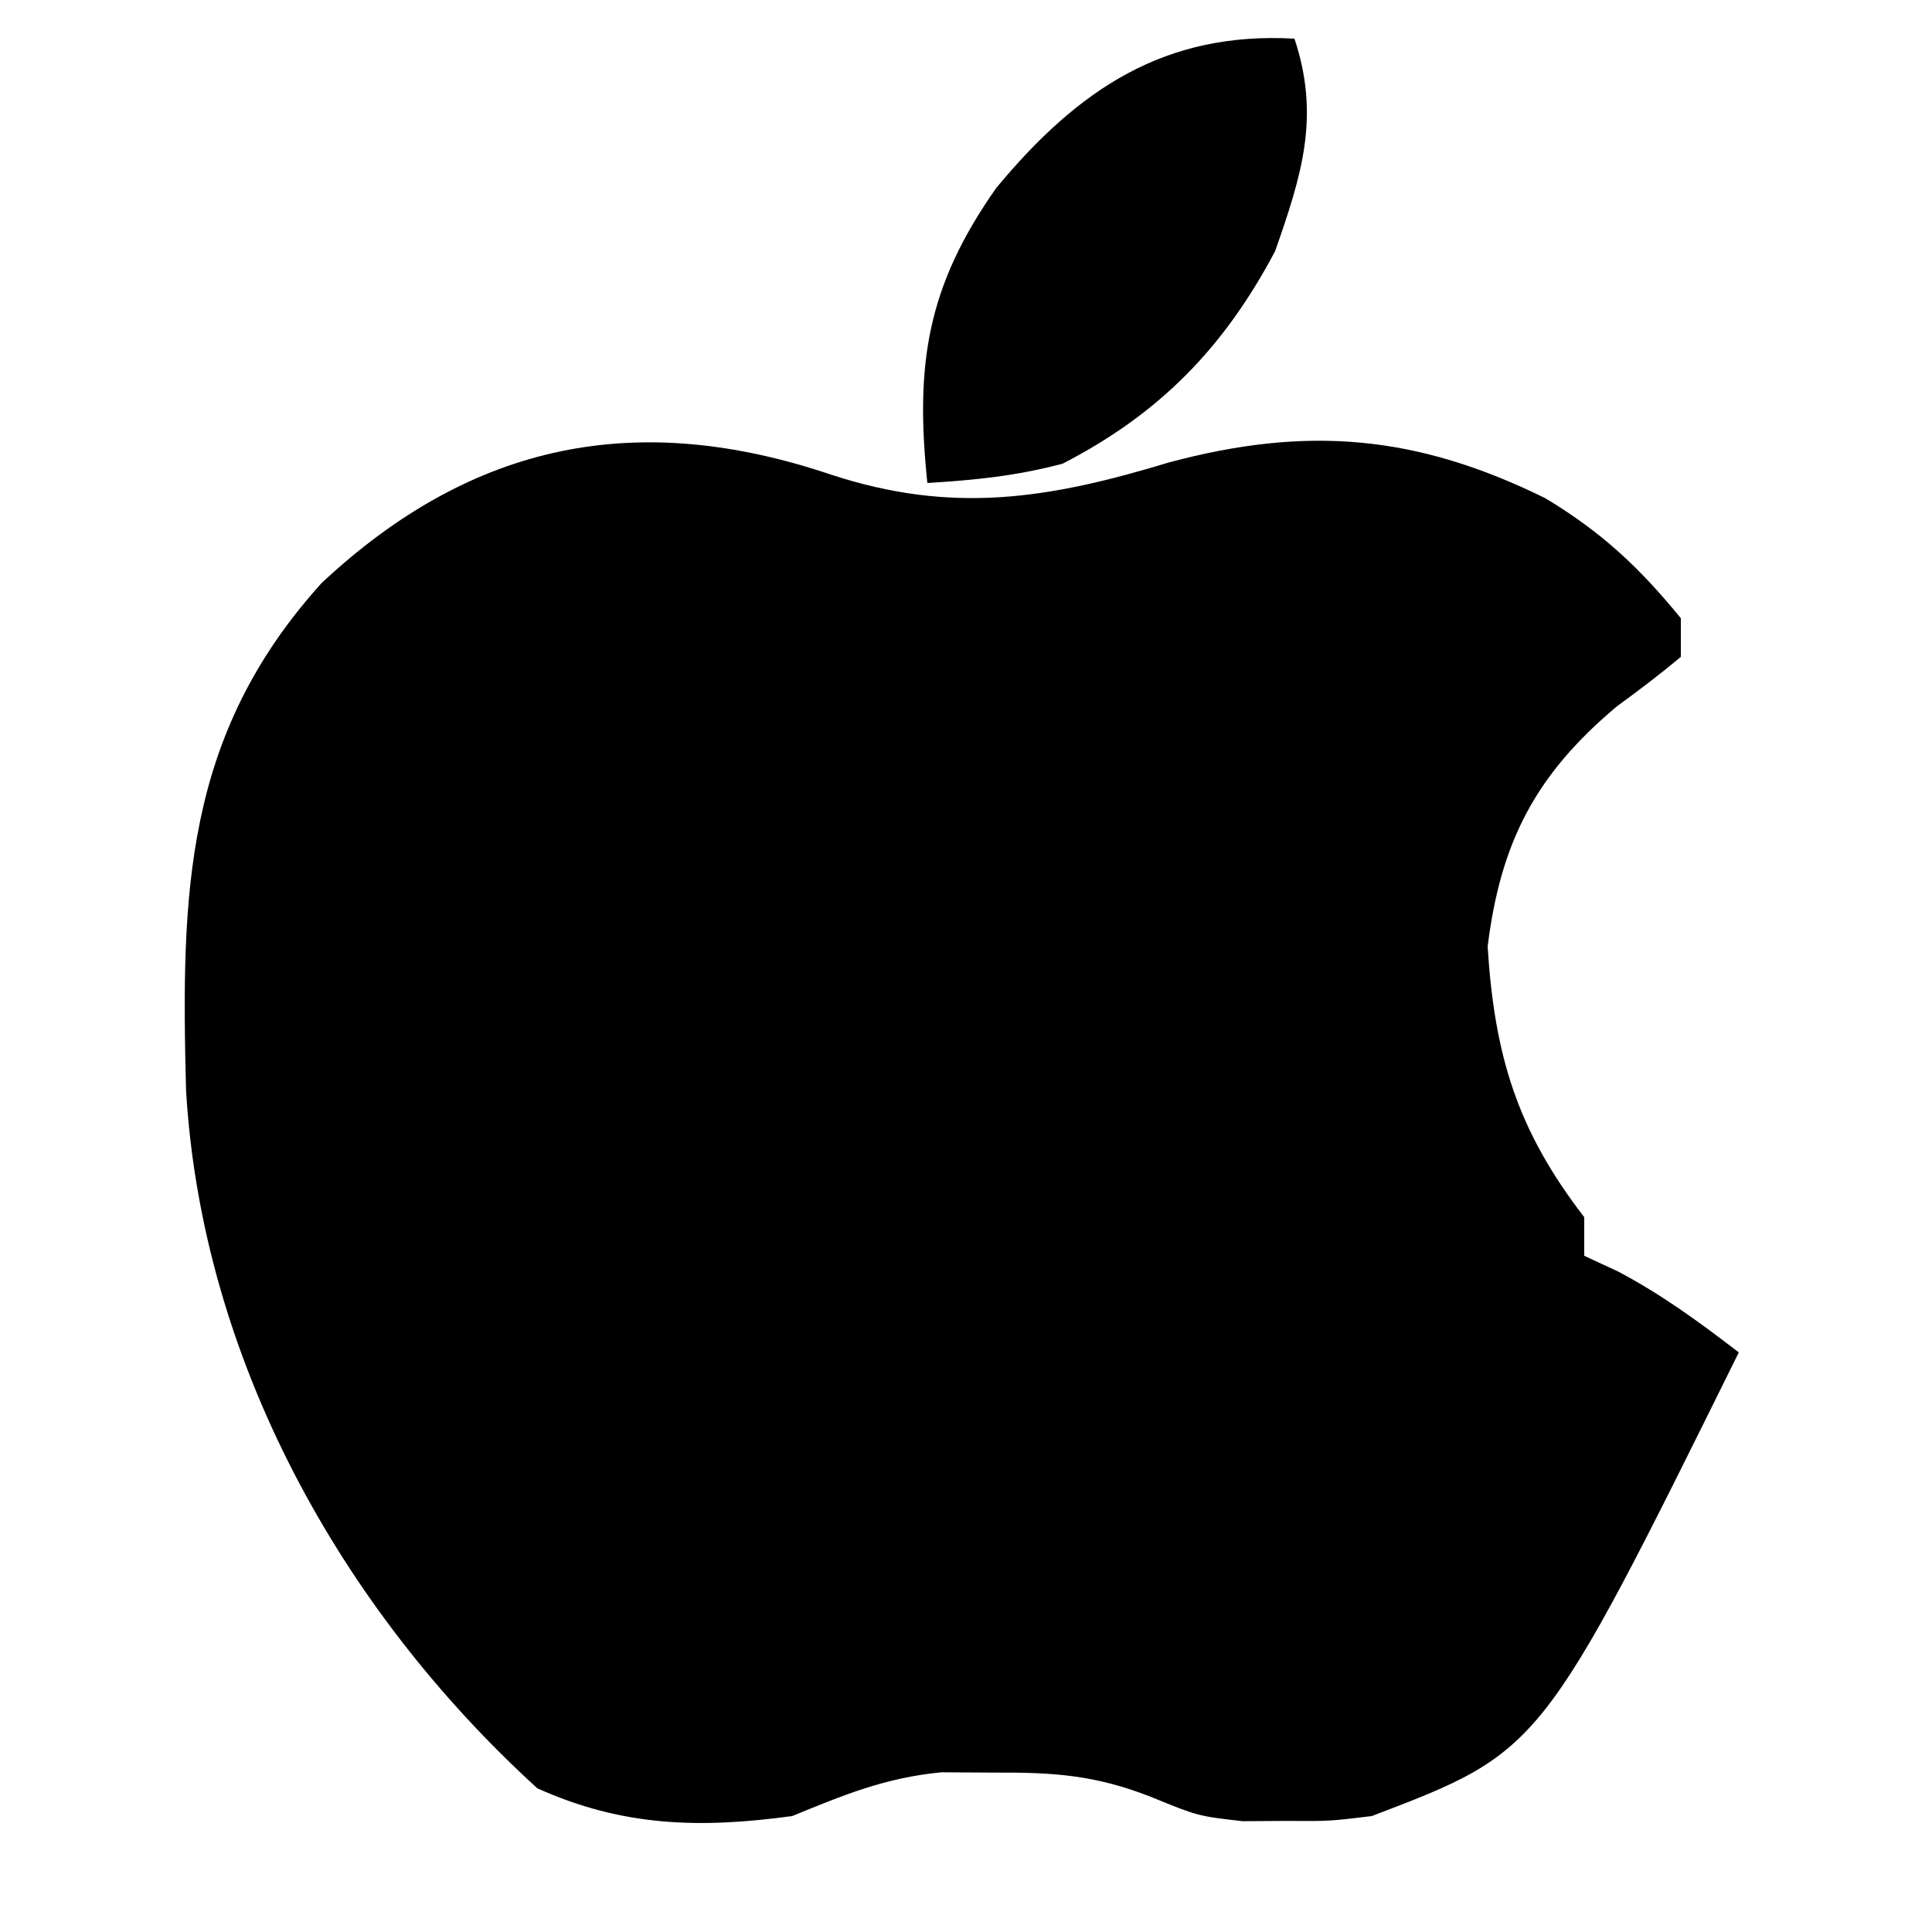 <?xml version="1.0" encoding="UTF-8"?>
<svg height="100" version="1.1" width="100" xmlns="http://www.w3.org/2000/svg">
    <path
        d="M0 0 C6.284 2.065 11.263 1.268 17.5 -0.625 C24.659 -2.543 30.315 -2.058 36.98 1.223 C39.895 2.976 41.848 4.8 44 7.438 C44 8.098 44 8.758 44 9.438 C42.929 10.333 41.817 11.179 40.688 12 C36.497 15.517 34.67 19.001 34 24.438 C34.358 30.105 35.54 33.954 39 38.438 C39 39.097 39 39.758 39 40.438 C39.578 40.706 40.155 40.974 40.75 41.25 C43.034 42.456 44.954 43.869 47 45.438 C36.787 66.088 36.787 66.088 28 69.438 C25.816 69.703 25.816 69.703 23.562 69.688 C22.451 69.695 22.451 69.695 21.316 69.703 C19 69.438 19 69.438 16.559 68.438 C13.699 67.32 11.559 67.17 8.5 67.188 C7.582 67.182 6.664 67.177 5.719 67.172 C2.805 67.457 0.696 68.335 -2 69.438 C-6.769 70.087 -10.776 69.989 -15.188 68 C-25.386 58.708 -32.559 45.752 -33.371 31.852 C-33.63 21.703 -33.485 13.509 -26.355 5.617 C-18.517 -1.708 -9.996 -3.363 0 0 Z "
        fill="#000000" transform="translate(43,24.562)" />
    <path
        d="M0 0 C1.35 4.049 0.365 7.098 -1 11 C-3.648 16.001 -6.986 19.42 -12 22 C-14.404 22.636 -16.5 22.847 -19 23 C-19.641 16.847 -19.02 12.824 -15.43 7.723 C-11.169 2.589 -6.698 -0.372 0 0 Z "
        fill="#000000" transform="translate(67,2)" />
</svg>
